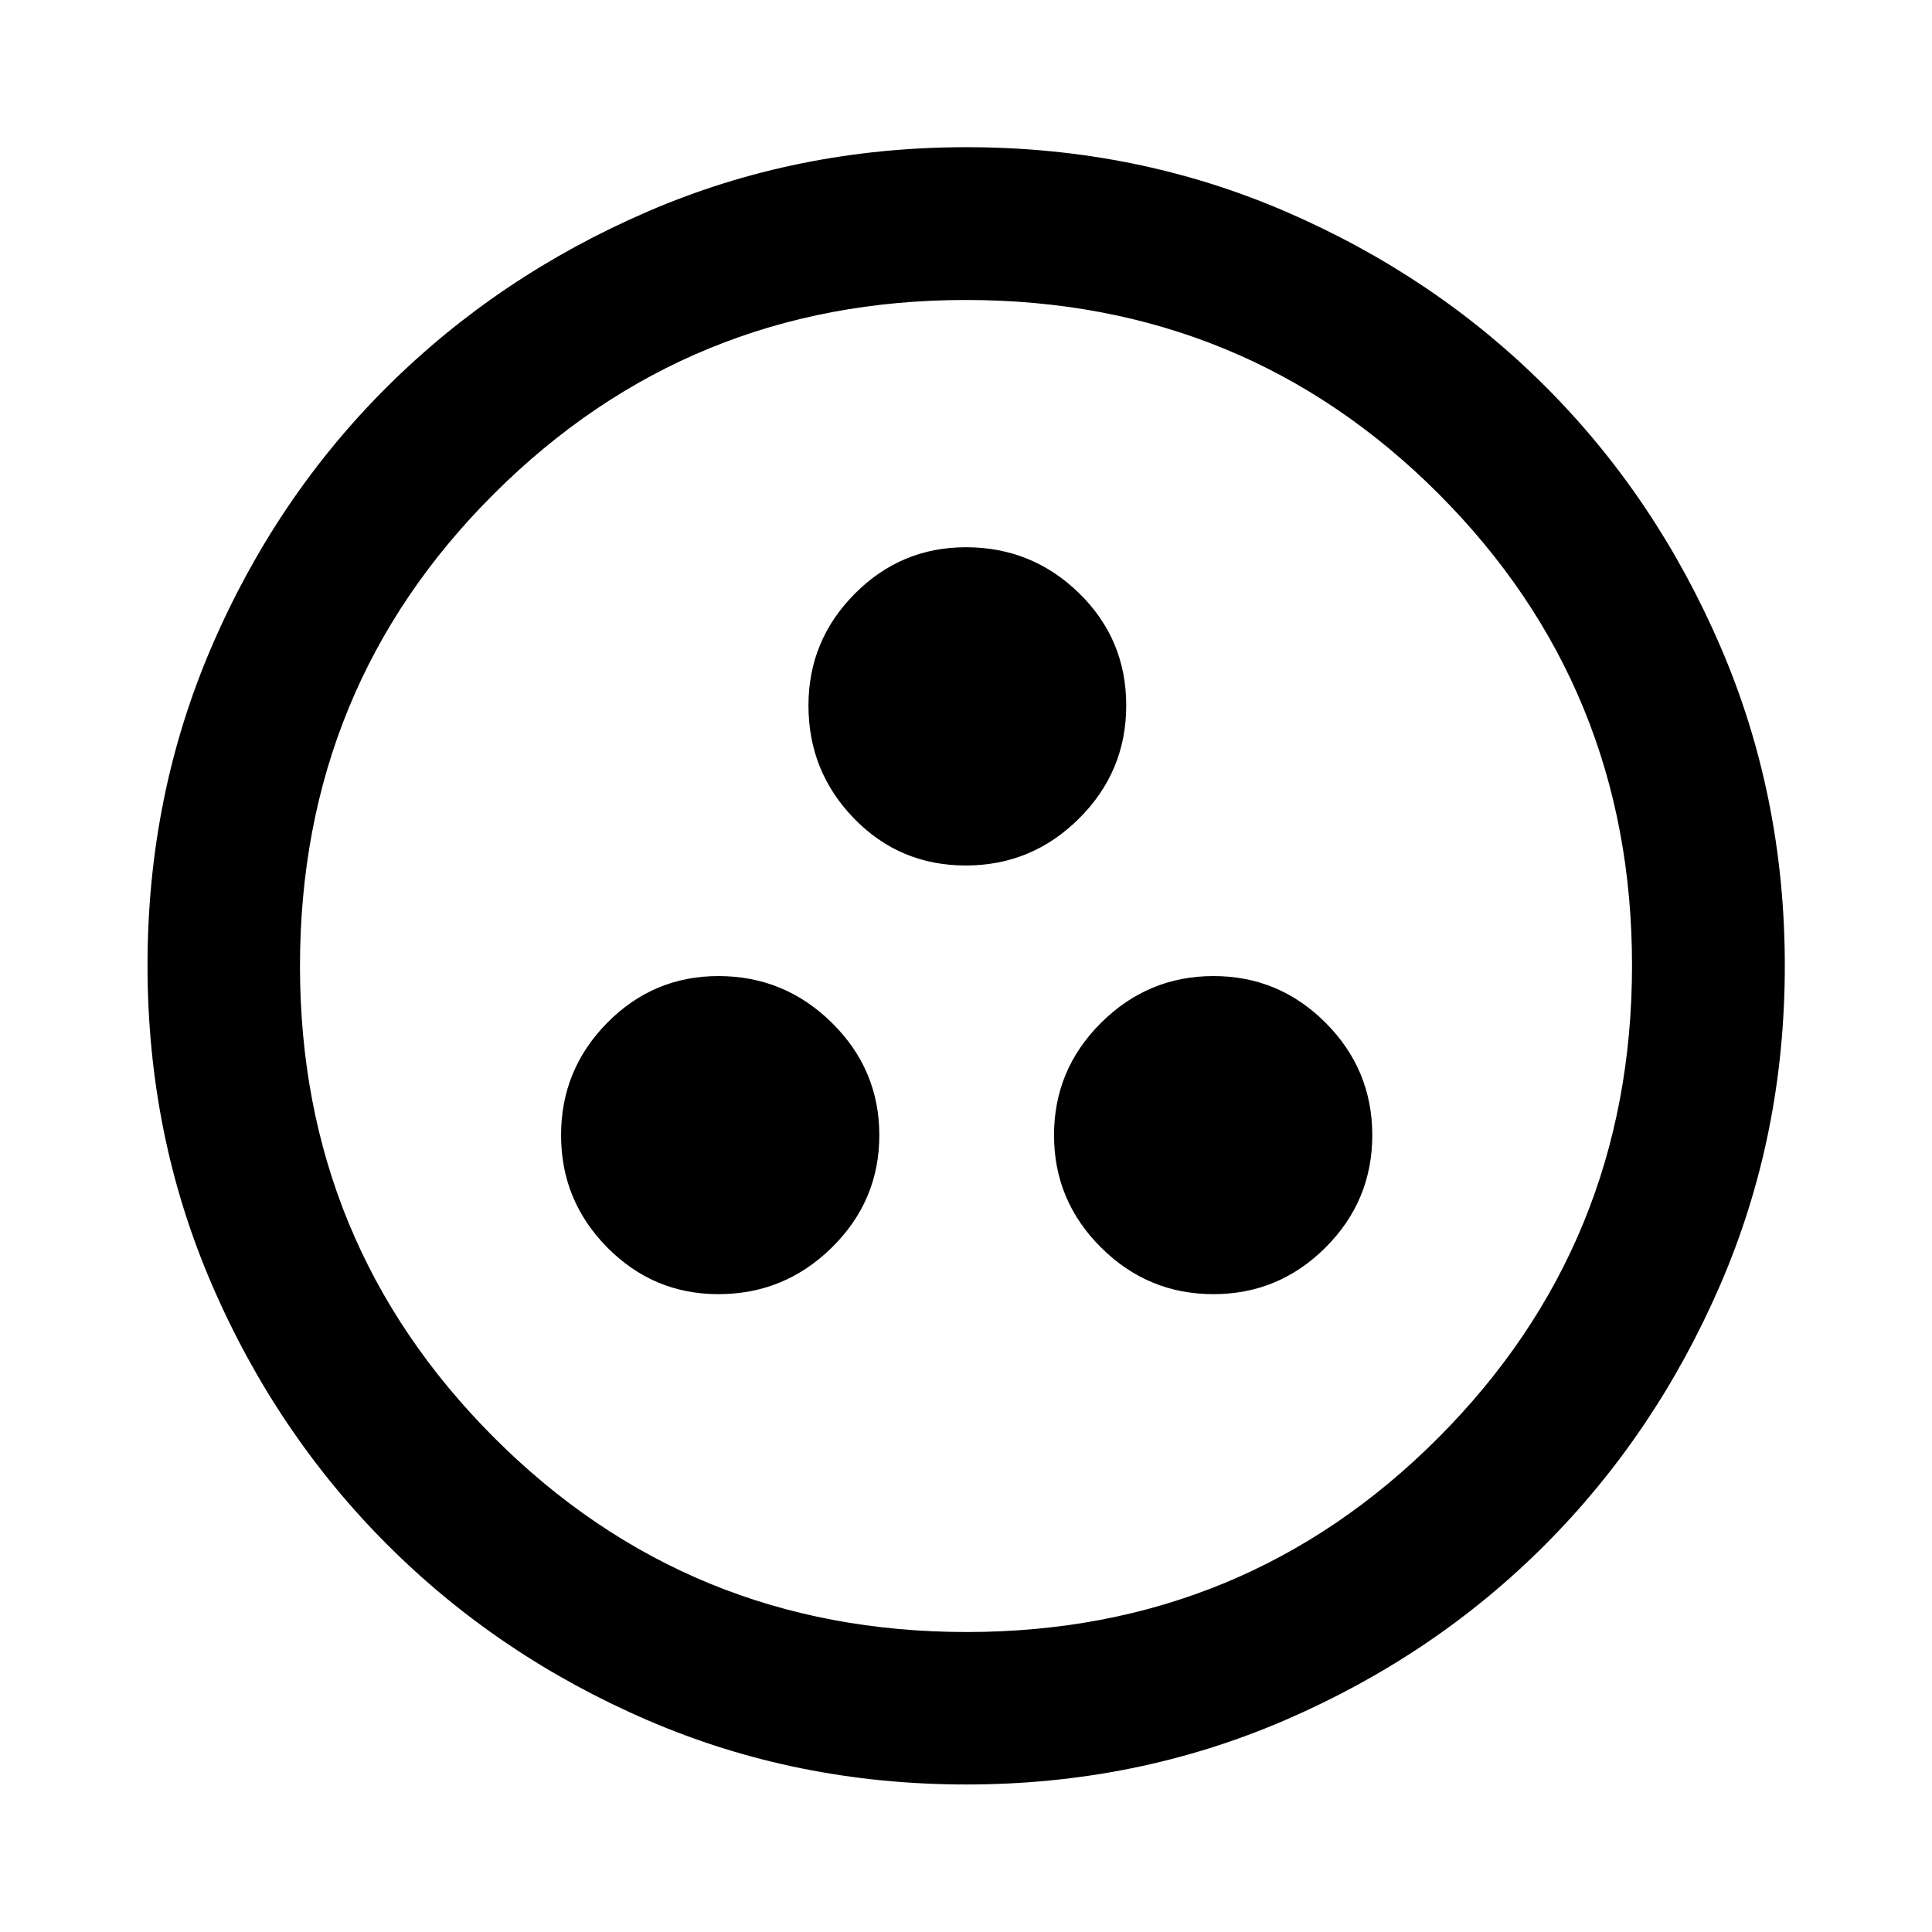 <svg xmlns="http://www.w3.org/2000/svg" height="40" viewBox="0 -960 960 960" width="40"><path d="M356.97-316.94q32.86 0 56.41-23.21 23.55-23.2 23.55-55.78 0-32.59-23.55-55.83Q389.83-475 356.97-475q-32.31 0-55.25 23.23-22.93 23.23-22.93 55.85 0 32.55 22.93 55.76 22.94 23.22 55.25 23.22Zm245.95 0q32.54 0 55.75-23.21 23.21-23.2 23.21-55.78 0-32.59-23.17-55.83Q635.54-475 603-475t-55.9 23.23q-23.36 23.23-23.36 55.85 0 32.55 23.32 55.76 23.32 23.22 55.86 23.22Zm-123.02-213q32.82 0 56.27-23.34 23.45-23.33 23.45-56.2 0-32.87-23.4-55.74-23.4-22.86-56.26-22.86-32.31 0-55.28 23.16-22.96 23.16-22.96 55.47 0 32.86 22.68 56.18 22.67 23.33 55.5 23.33Zm.3 456.64q-84.44 0-158.48-31.96-74.03-31.96-129.27-87.19-55.23-55.24-87.19-129.3Q73.3-395.82 73.3-480.31q0-84.5 31.96-158.58 31.96-74.09 87.17-129t129.28-86.94q74.08-32.03 158.59-32.03t158.61 32.02q74.11 32.02 129 86.91 54.9 54.88 86.92 129.08 32.03 74.2 32.03 158.67 0 84.46-32.03 158.5-32.03 74.03-86.94 129.12t-129.08 87.17Q564.64-73.3 480.2-73.3Zm.13-75.76q138.05 0 234.33-96.51 96.28-96.52 96.28-234.76 0-138.05-96.16-234.33-96.15-96.28-234.86-96.28-137.79 0-234.33 96.16-96.53 96.15-96.53 234.86 0 137.79 96.51 234.33 96.52 96.53 234.76 96.53ZM480-480Z"/></svg>